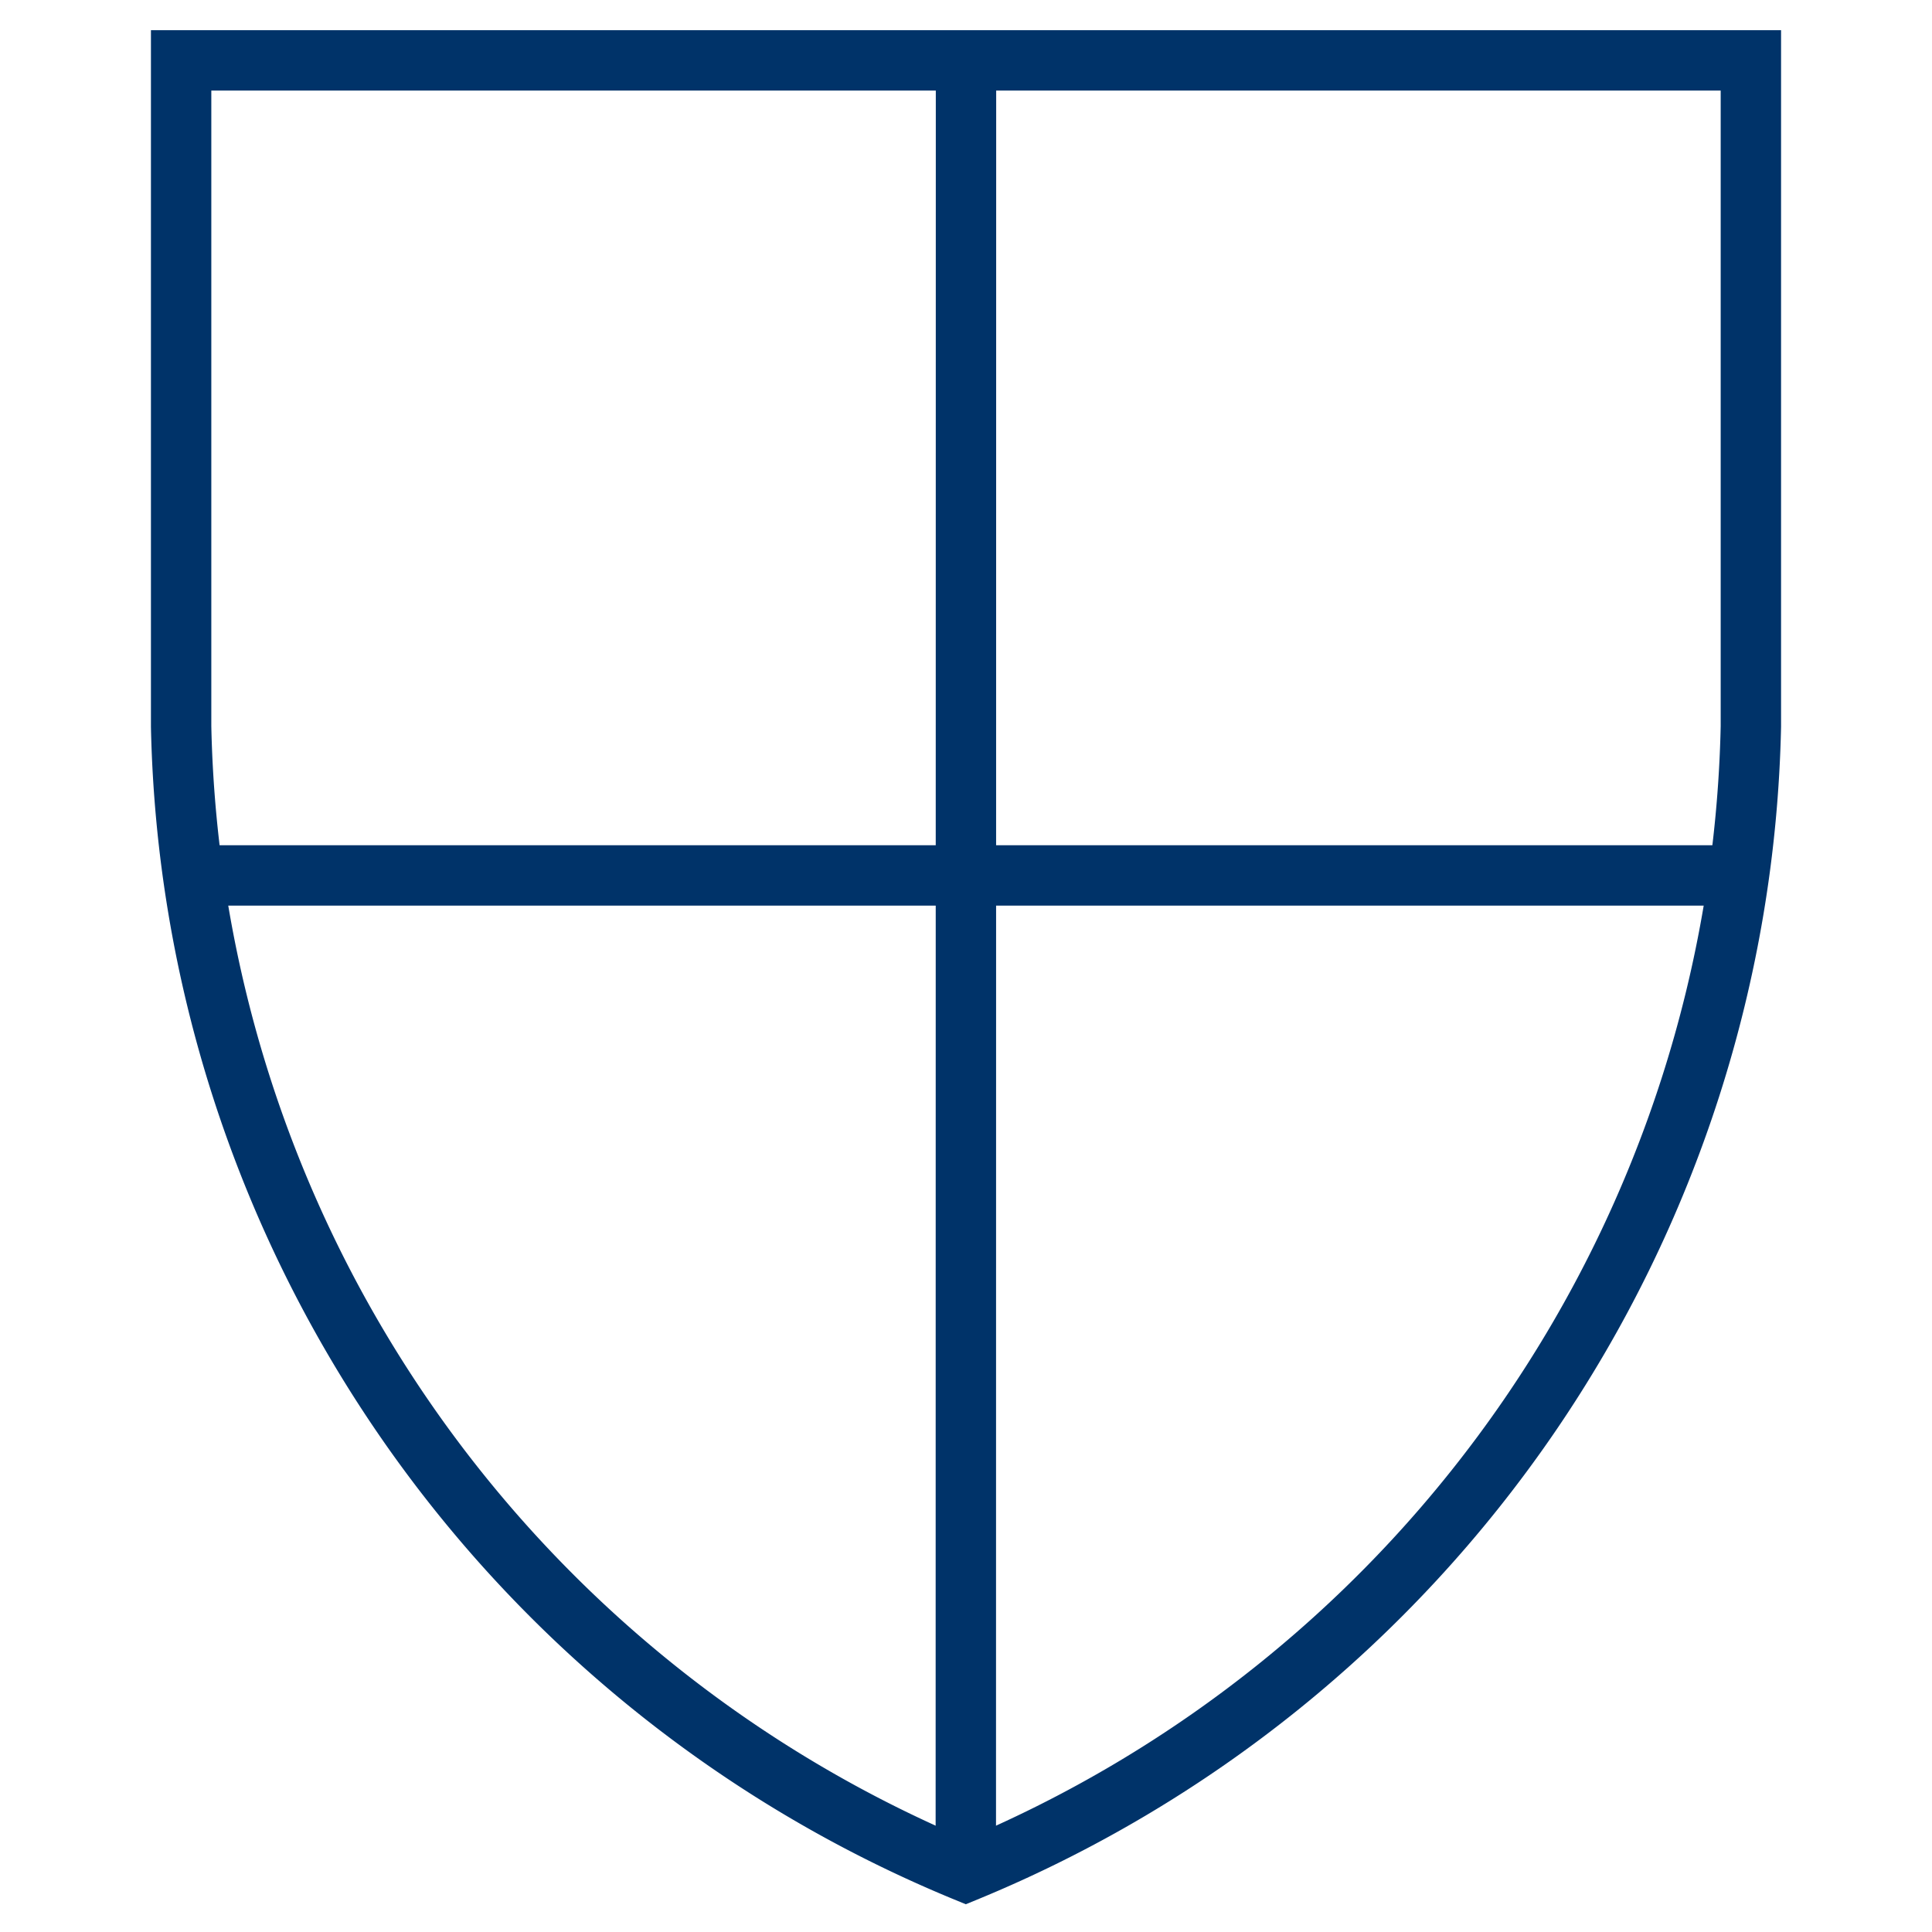 <?xml version="1.0" encoding="UTF-8"?>
<svg xmlns="http://www.w3.org/2000/svg" aria-describedby="desc" aria-labelledby="title" viewBox="0 0 64 64"><path fill="none" stroke="#003369" stroke-miterlimit="10" stroke-width="2" d="M32 2l-.006 60M6.358 29h51.28" data-name="layer2" style="stroke: #003369;"/><path fill="none" stroke="#003369" stroke-miterlimit="10" stroke-width="2" d="M6 2h52v22.064A41.975 41.975 0 0 1 31.994 62 41.97 41.97 0 0 1 6 24.064z" data-name="layer1" style="stroke: #003369;"/></svg>
